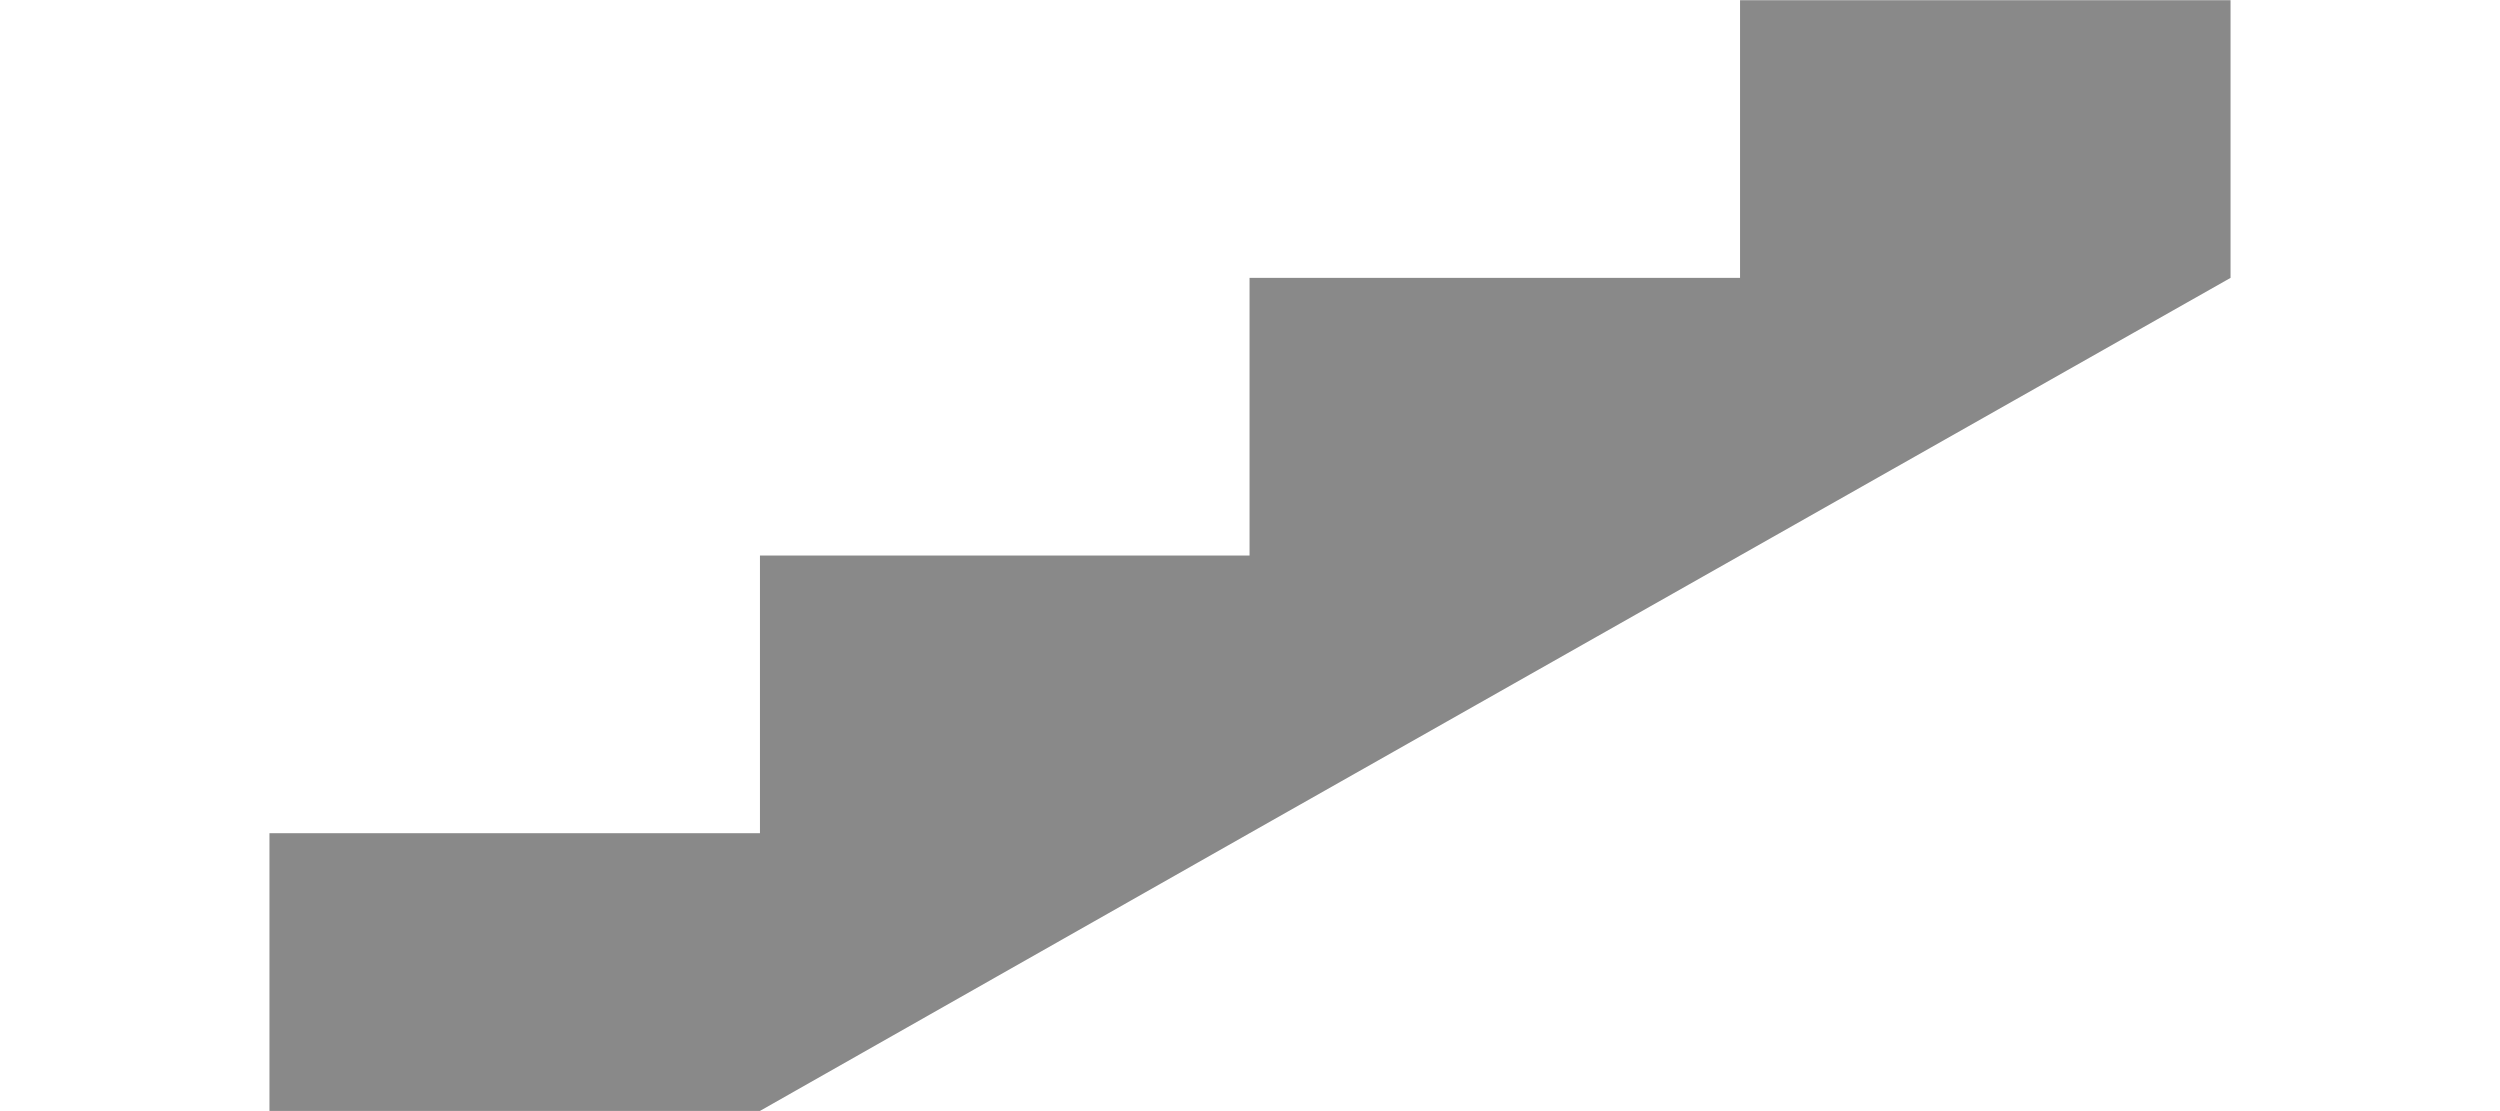<?xml version="1.0" encoding="UTF-8"?>
<!DOCTYPE svg PUBLIC "-//W3C//DTD SVG 1.1//EN" "http://www.w3.org/Graphics/SVG/1.1/DTD/svg11.dtd">
<!-- Creator: CorelDRAW X7 -->
<svg xmlns="http://www.w3.org/2000/svg" xml:space="preserve" width="45mm" height="20mm" version="1.1" style="shape-rendering:geometricPrecision; text-rendering:geometricPrecision; image-rendering:optimizeQuality; fill-rule:evenodd; clip-rule:evenodd"
viewBox="0 0 2737 1216"
 xmlns:xlink="http://www.w3.org/1999/xlink">
 <defs>
  <style type="text/css">
   <![CDATA[
    .fil1 {fill:none}
    .fil0 {fill:#898989}
   ]]>
  </style>
    <clipPath id="id0">
     <path d="M0 0l2737 0 0 1216 -2737 0 0 -1216z"/>
    </clipPath>
 </defs>
 <g id="Слой_x0020_1">
  <g id="_1541442208">
   <polygon class="fil0" points="295,912 832,912 832,608 1368,608 1368,304 1905,304 1905,0 2442,0 2442,304 1905,608 1368,912 832,1216 295,1216 "/>
   <g>
   </g>
   <g style="clip-path:url(#id0)">
   </g>
   <polygon class="fil1" points="0,0 2737,0 2737,1216 0,1216 "/>
  </g>
 </g>
</svg>
